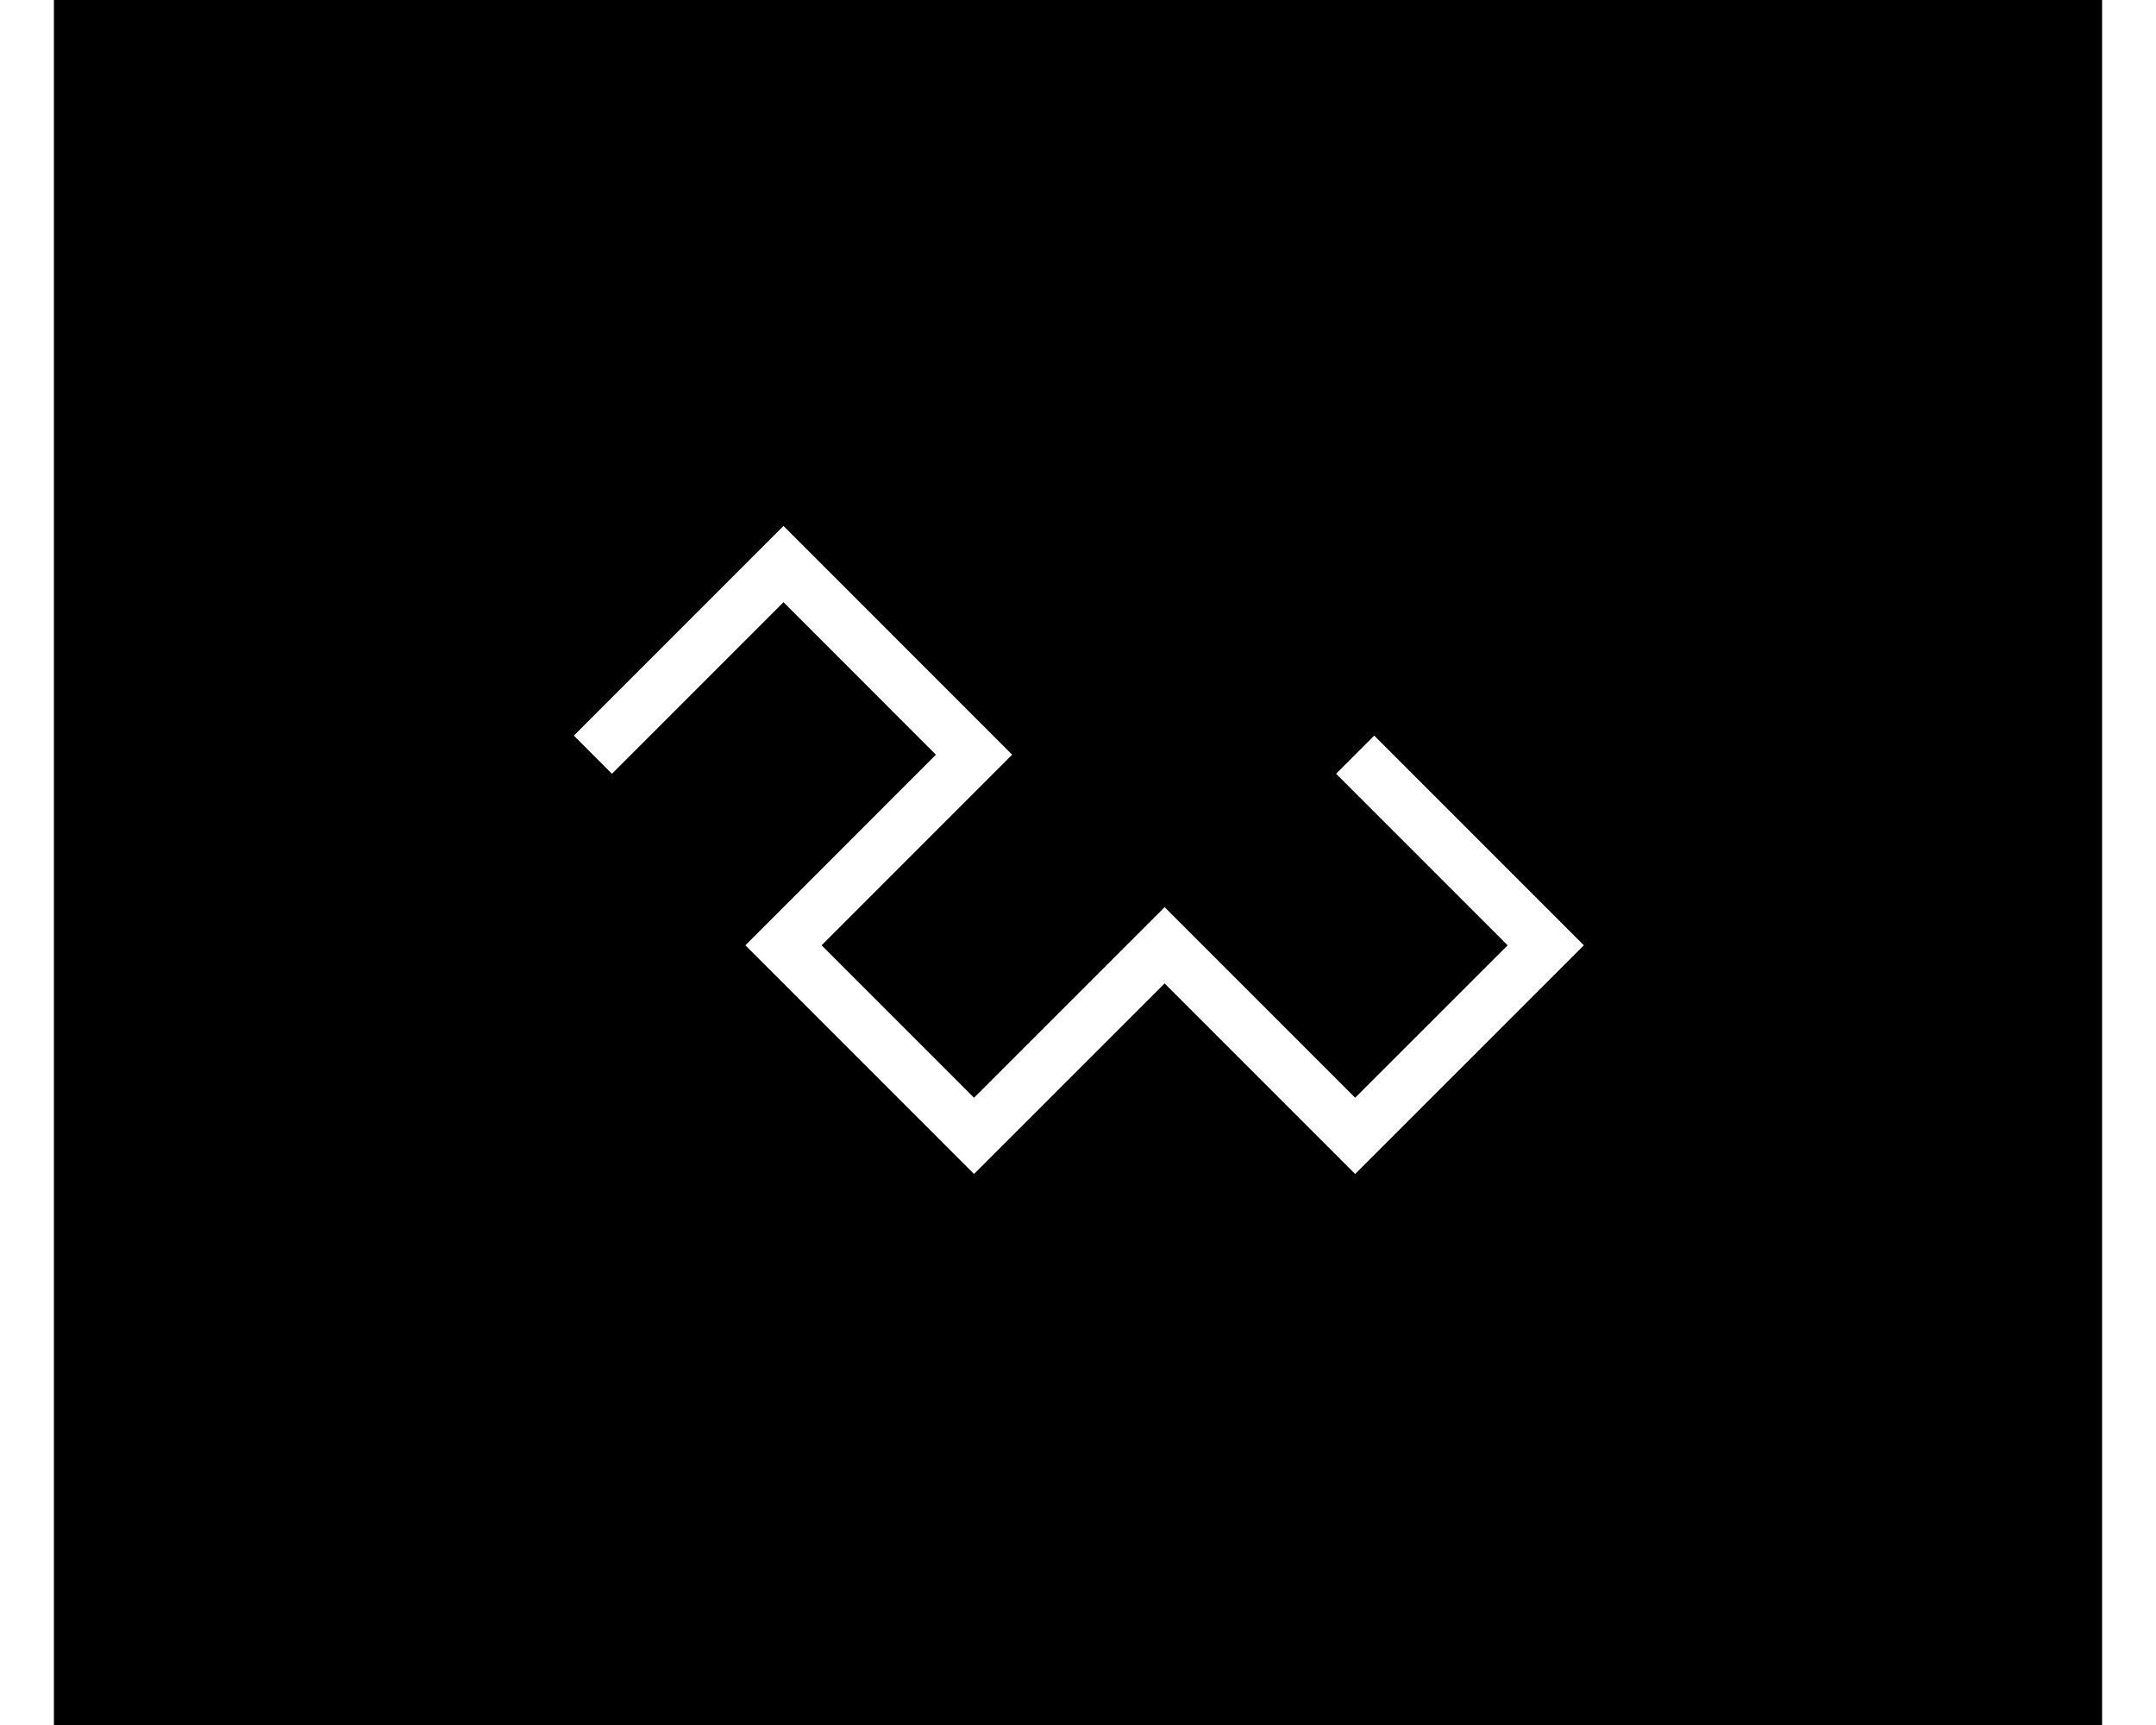 <?xml version="1.0" encoding="UTF-8"?>
<svg xmlns="http://www.w3.org/2000/svg"
 version="1.1" baseProfile="basic"
 viewBox="-10 -14 38 32"
 width="1280px" height="1024px"
 stroke="white" stroke-width="1px"
 fill="black" fill-opacity="0">
<rect x="-10" y="-14" width="38" height="32" fill="#808080" stroke="none"/>
<rect x="-10" y="-14" width="38" height="32" stroke-width="0px" fill-opacity="1"/>
<path d="M0 0 L0 0 L3.536 -3.536 L7.071 0 L3.536 3.536 L7.071 7.071 L10.607 3.536 L14.142 7.071 L17.678 3.536 L14.142 0"/>
</svg>
